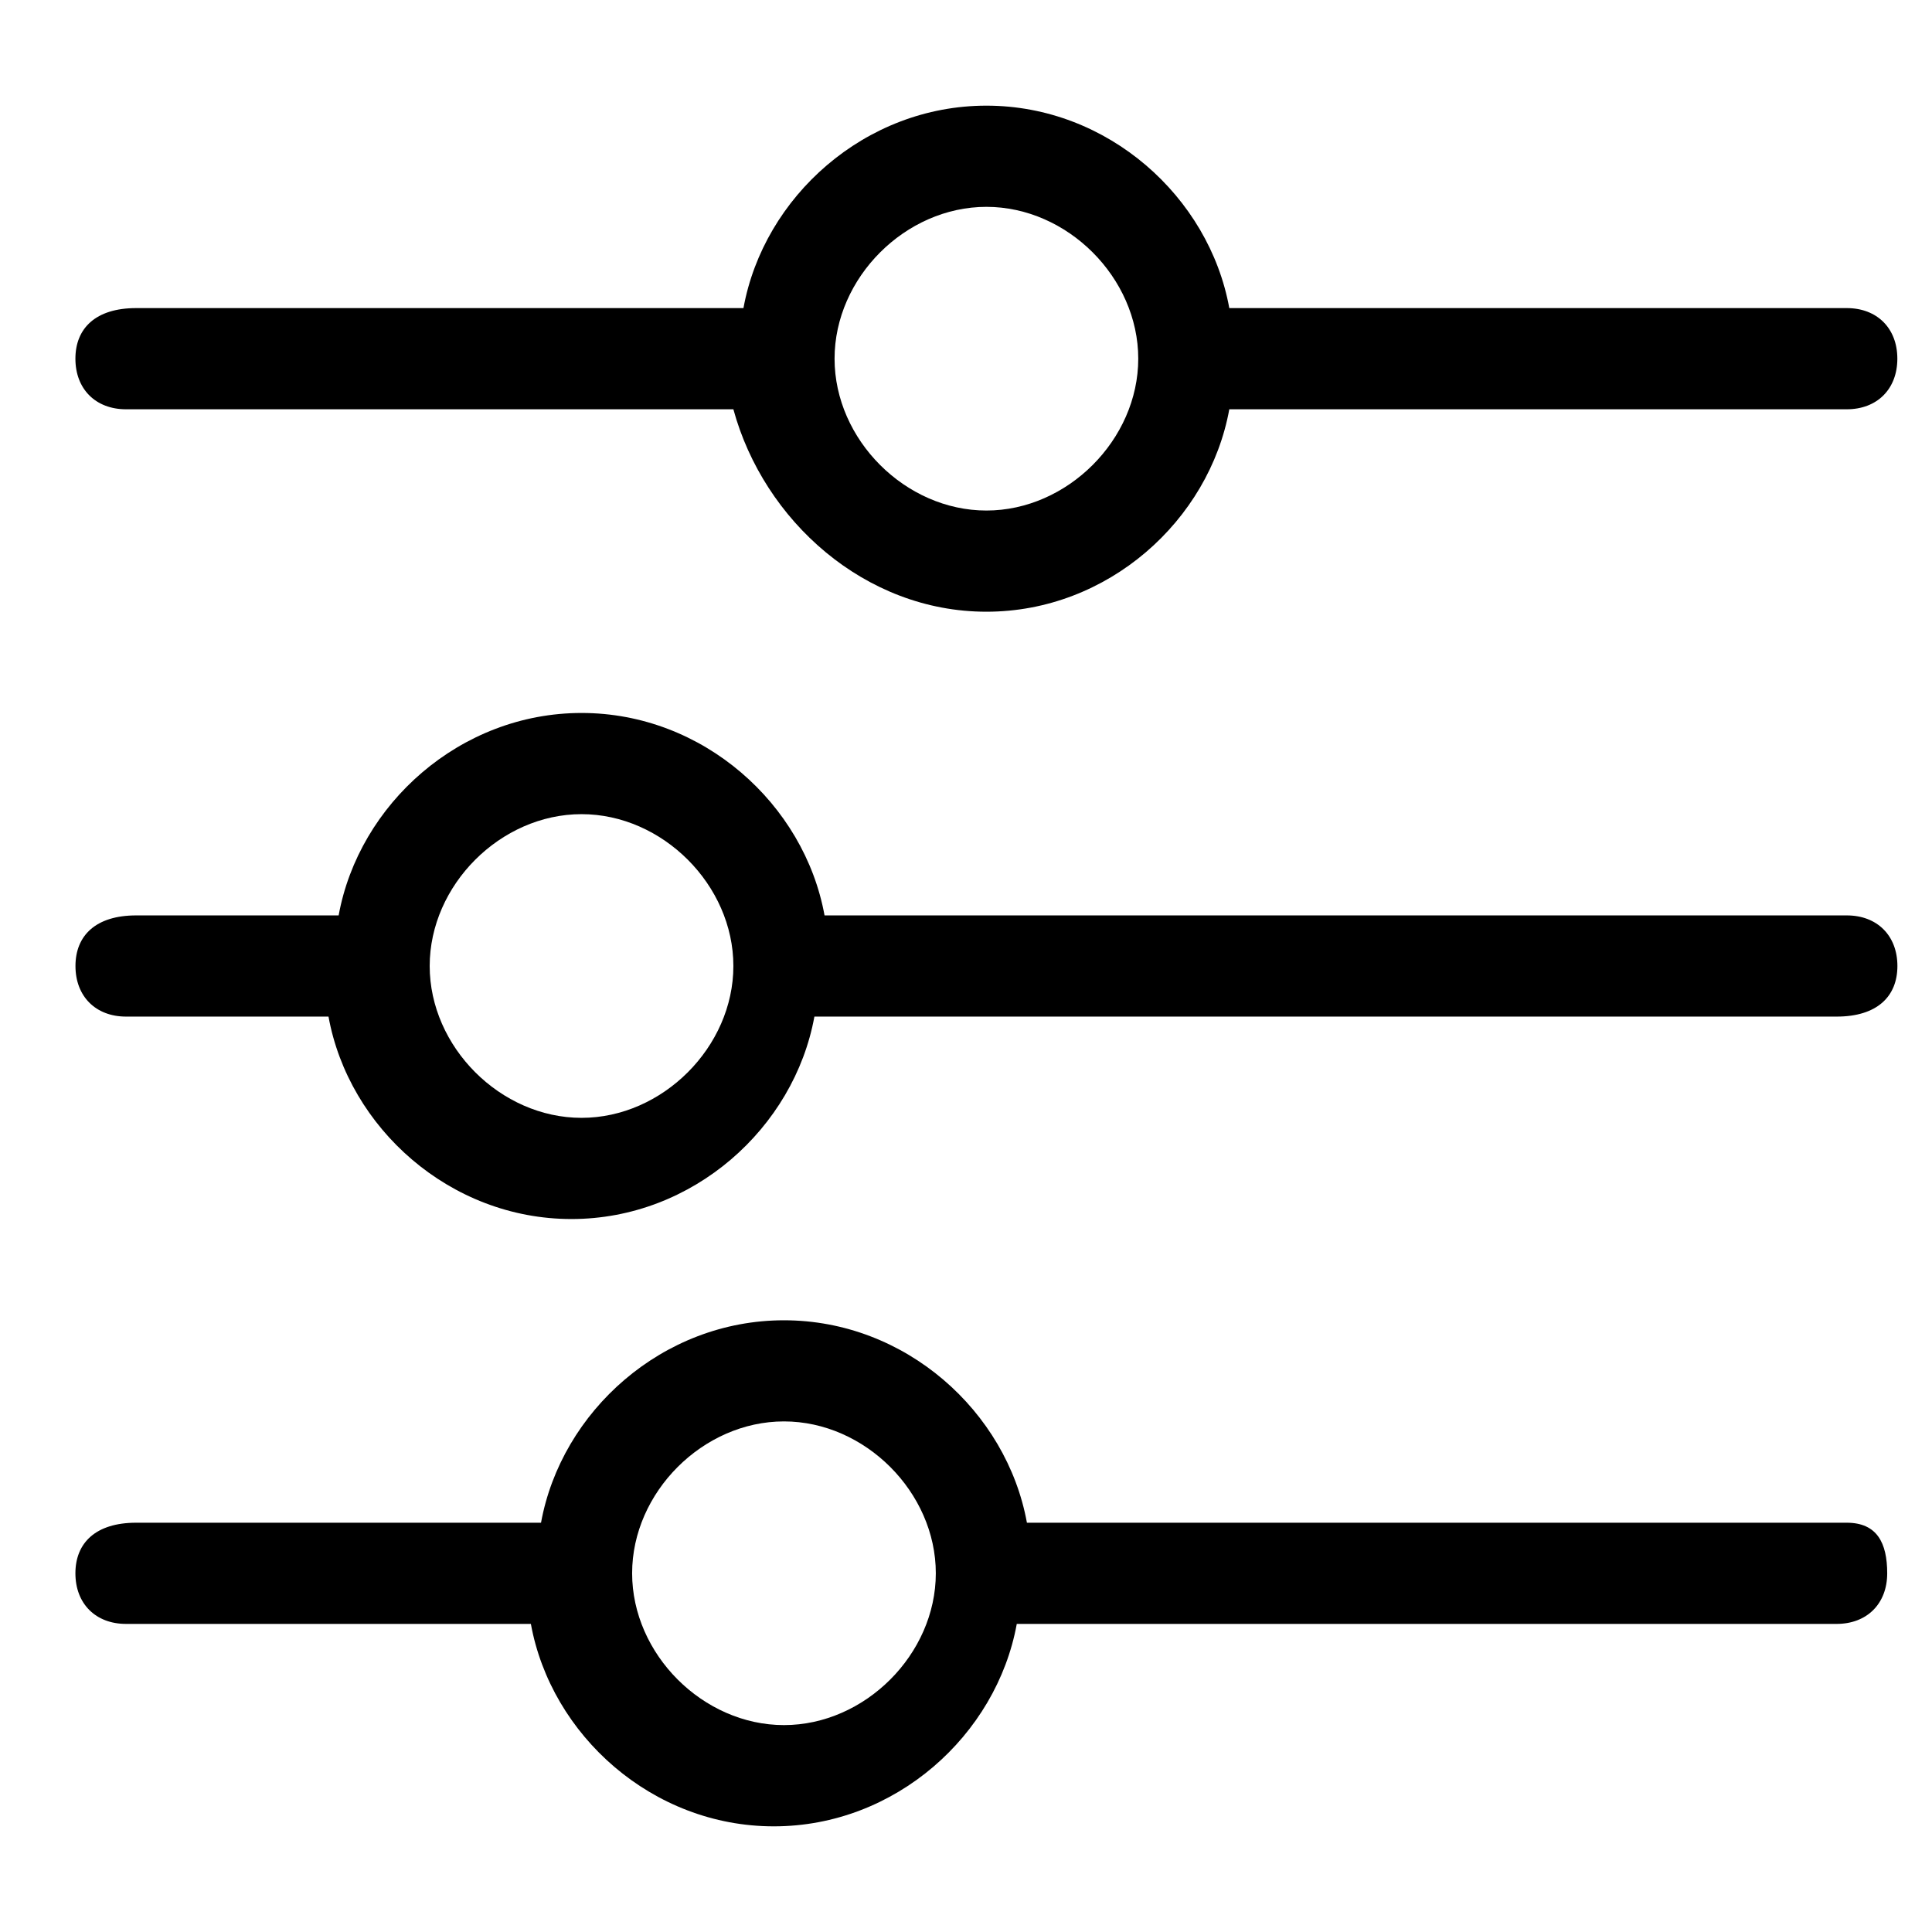 <!-- Generated by IcoMoon.io -->
<svg version="1.1" xmlns="http://www.w3.org/2000/svg" width="32" height="32" viewBox="0 0 32 32" aria-label="edit-params">
<path d="M2.088 6.779h10.059c0.503 1.844 2.179 3.353 4.191 3.353s3.688-1.509 4.023-3.353h10.227c0.503 0 0.838-0.335 0.838-0.838s-0.335-0.838-0.838-0.838h-10.227c-0.335-1.844-2.012-3.353-4.023-3.353s-3.688 1.509-4.024 3.353h-10.059c-0.671 0-1.006 0.335-1.006 0.838s0.335 0.838 0.838 0.838zM16.338 3.426c1.341 0 2.515 1.173 2.515 2.515 0 0 0 0 0 0s0 0 0 0c0 1.341-1.174 2.515-2.515 2.515s-2.515-1.173-2.515-2.515 1.174-2.515 2.515-2.515zM2.088 16.838h3.353c0.335 1.844 2.012 3.353 4.024 3.353s3.688-1.509 4.024-3.353h16.932c0.671 0 1.006-0.335 1.006-0.838s-0.335-0.838-0.838-0.838h-16.932c-0.335-1.844-2.012-3.353-4.024-3.353s-3.688 1.509-4.024 3.353h-3.353c-0.671 0-1.006 0.335-1.006 0.838s0.335 0.838 0.838 0.838zM9.632 13.485c1.341 0 2.515 1.174 2.515 2.515 0 0 0 0 0 0s0 0 0 0c0 1.341-1.174 2.515-2.515 2.515s-2.515-1.174-2.515-2.515 1.174-2.515 2.515-2.515zM30.588 25.221h-13.579c-0.335-1.844-2.012-3.353-4.024-3.353s-3.688 1.509-4.024 3.353h-6.706c-0.671 0-1.006 0.335-1.006 0.838s0.335 0.838 0.838 0.838h6.706c0.335 1.844 2.012 3.353 4.024 3.353s3.688-1.509 4.024-3.353h13.579c0.503 0 0.838-0.335 0.838-0.838s-0.168-0.838-0.671-0.838zM12.985 28.573c-1.341 0-2.515-1.174-2.515-2.515s1.174-2.515 2.515-2.515c1.341 0 2.515 1.174 2.515 2.515 0 0 0 0 0 0s0 0 0 0c0 1.341-1.174 2.515-2.515 2.515z"></path>
</svg>
